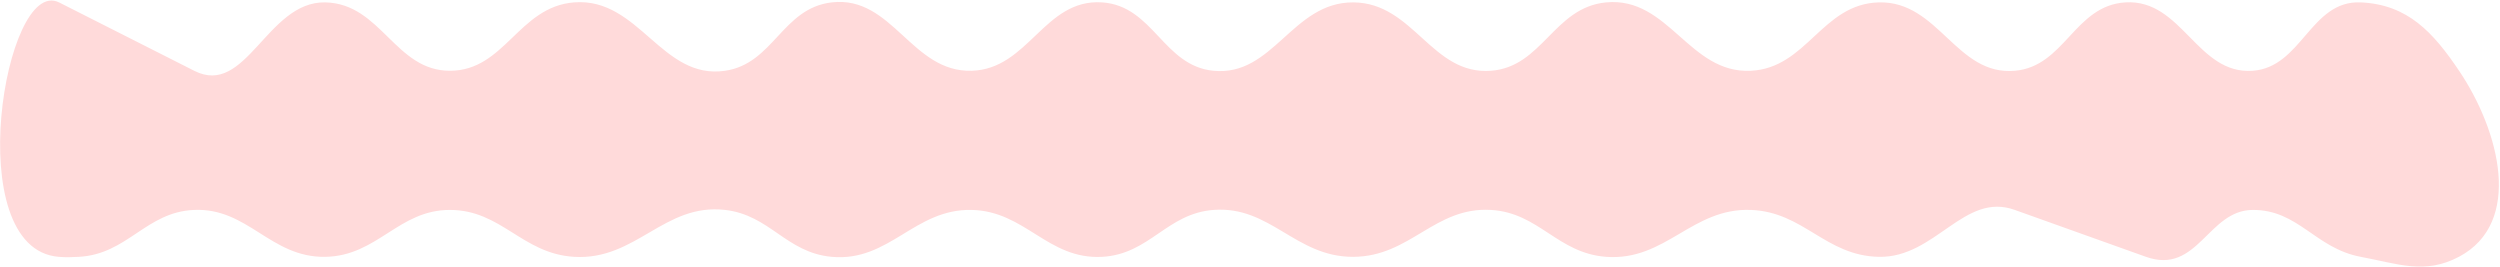 <svg width="1572" height="168" viewBox="0 0 1572 168" fill="none" xmlns="http://www.w3.org/2000/svg">
<path d="M122 45L37 2C3.805 -14.793 -24.902 156.133 37 161C41.867 161.383 44.625 161.256 49.5 161C80.025 159.399 91.461 132.815 122 131.5C156.184 130.028 170.288 161.55 204.5 161C237.245 160.474 250.251 131.431 283 131.5C315.567 131.569 328.493 159.031 361 161C399.776 163.349 417.403 127.094 456 131.5C484.405 134.743 494.53 158.393 523 161C559.095 164.305 574.763 130.707 611 131.5C645.024 132.245 659.016 162.82 693 161C722.623 159.414 733.419 133.734 763 131.5C799.143 128.77 814.755 161.189 851 161C886.69 160.814 901.869 129.439 937.5 131.5C968.016 133.265 979.514 158.772 1010 161C1047.26 163.723 1063.67 130.089 1101 131.5C1134.46 132.764 1148.02 160.363 1181.5 161C1216.82 161.672 1234.78 119.98 1267 131.5L1349.5 161C1381.72 172.52 1387.91 131.655 1416.5 131.5C1445.45 131.343 1456.05 155.666 1484.5 161C1508.11 165.426 1524.78 172.25 1546 161C1586.02 139.781 1571.26 82.603 1546 45C1529.66 20.674 1513.77 3.357 1484.5 2C1453.11 0.545 1447.84 42.781 1416.5 45C1381.12 47.505 1371.9 -0.157 1336.5 2C1304.64 3.941 1298.79 42.193 1267 45C1229.77 48.288 1218.86 1.08 1181.5 2C1145.87 2.877 1136.6 43.248 1101 45C1061.74 46.932 1049.13 -1.686 1010 2C977.227 5.087 970.328 42.566 937.5 45C899.879 47.789 888.723 2.257 851 2C812.751 1.739 801.072 48.679 763 45C731.066 41.914 725.009 4.176 693 2C656.924 -0.453 647.144 43.971 611 45C572.766 46.088 560.992 -2.43 523 2C492.119 5.6 486.762 40.491 456 45C415.707 50.906 401.597 -1.205 361 2C326.325 4.738 317.783 44.906 283 45C248.046 45.094 239.447 2.722 204.5 2C168.176 1.25 155.195 61.792 122 45Z" fill="#FFDADA" stroke="#FFDADA"/>
</svg>
